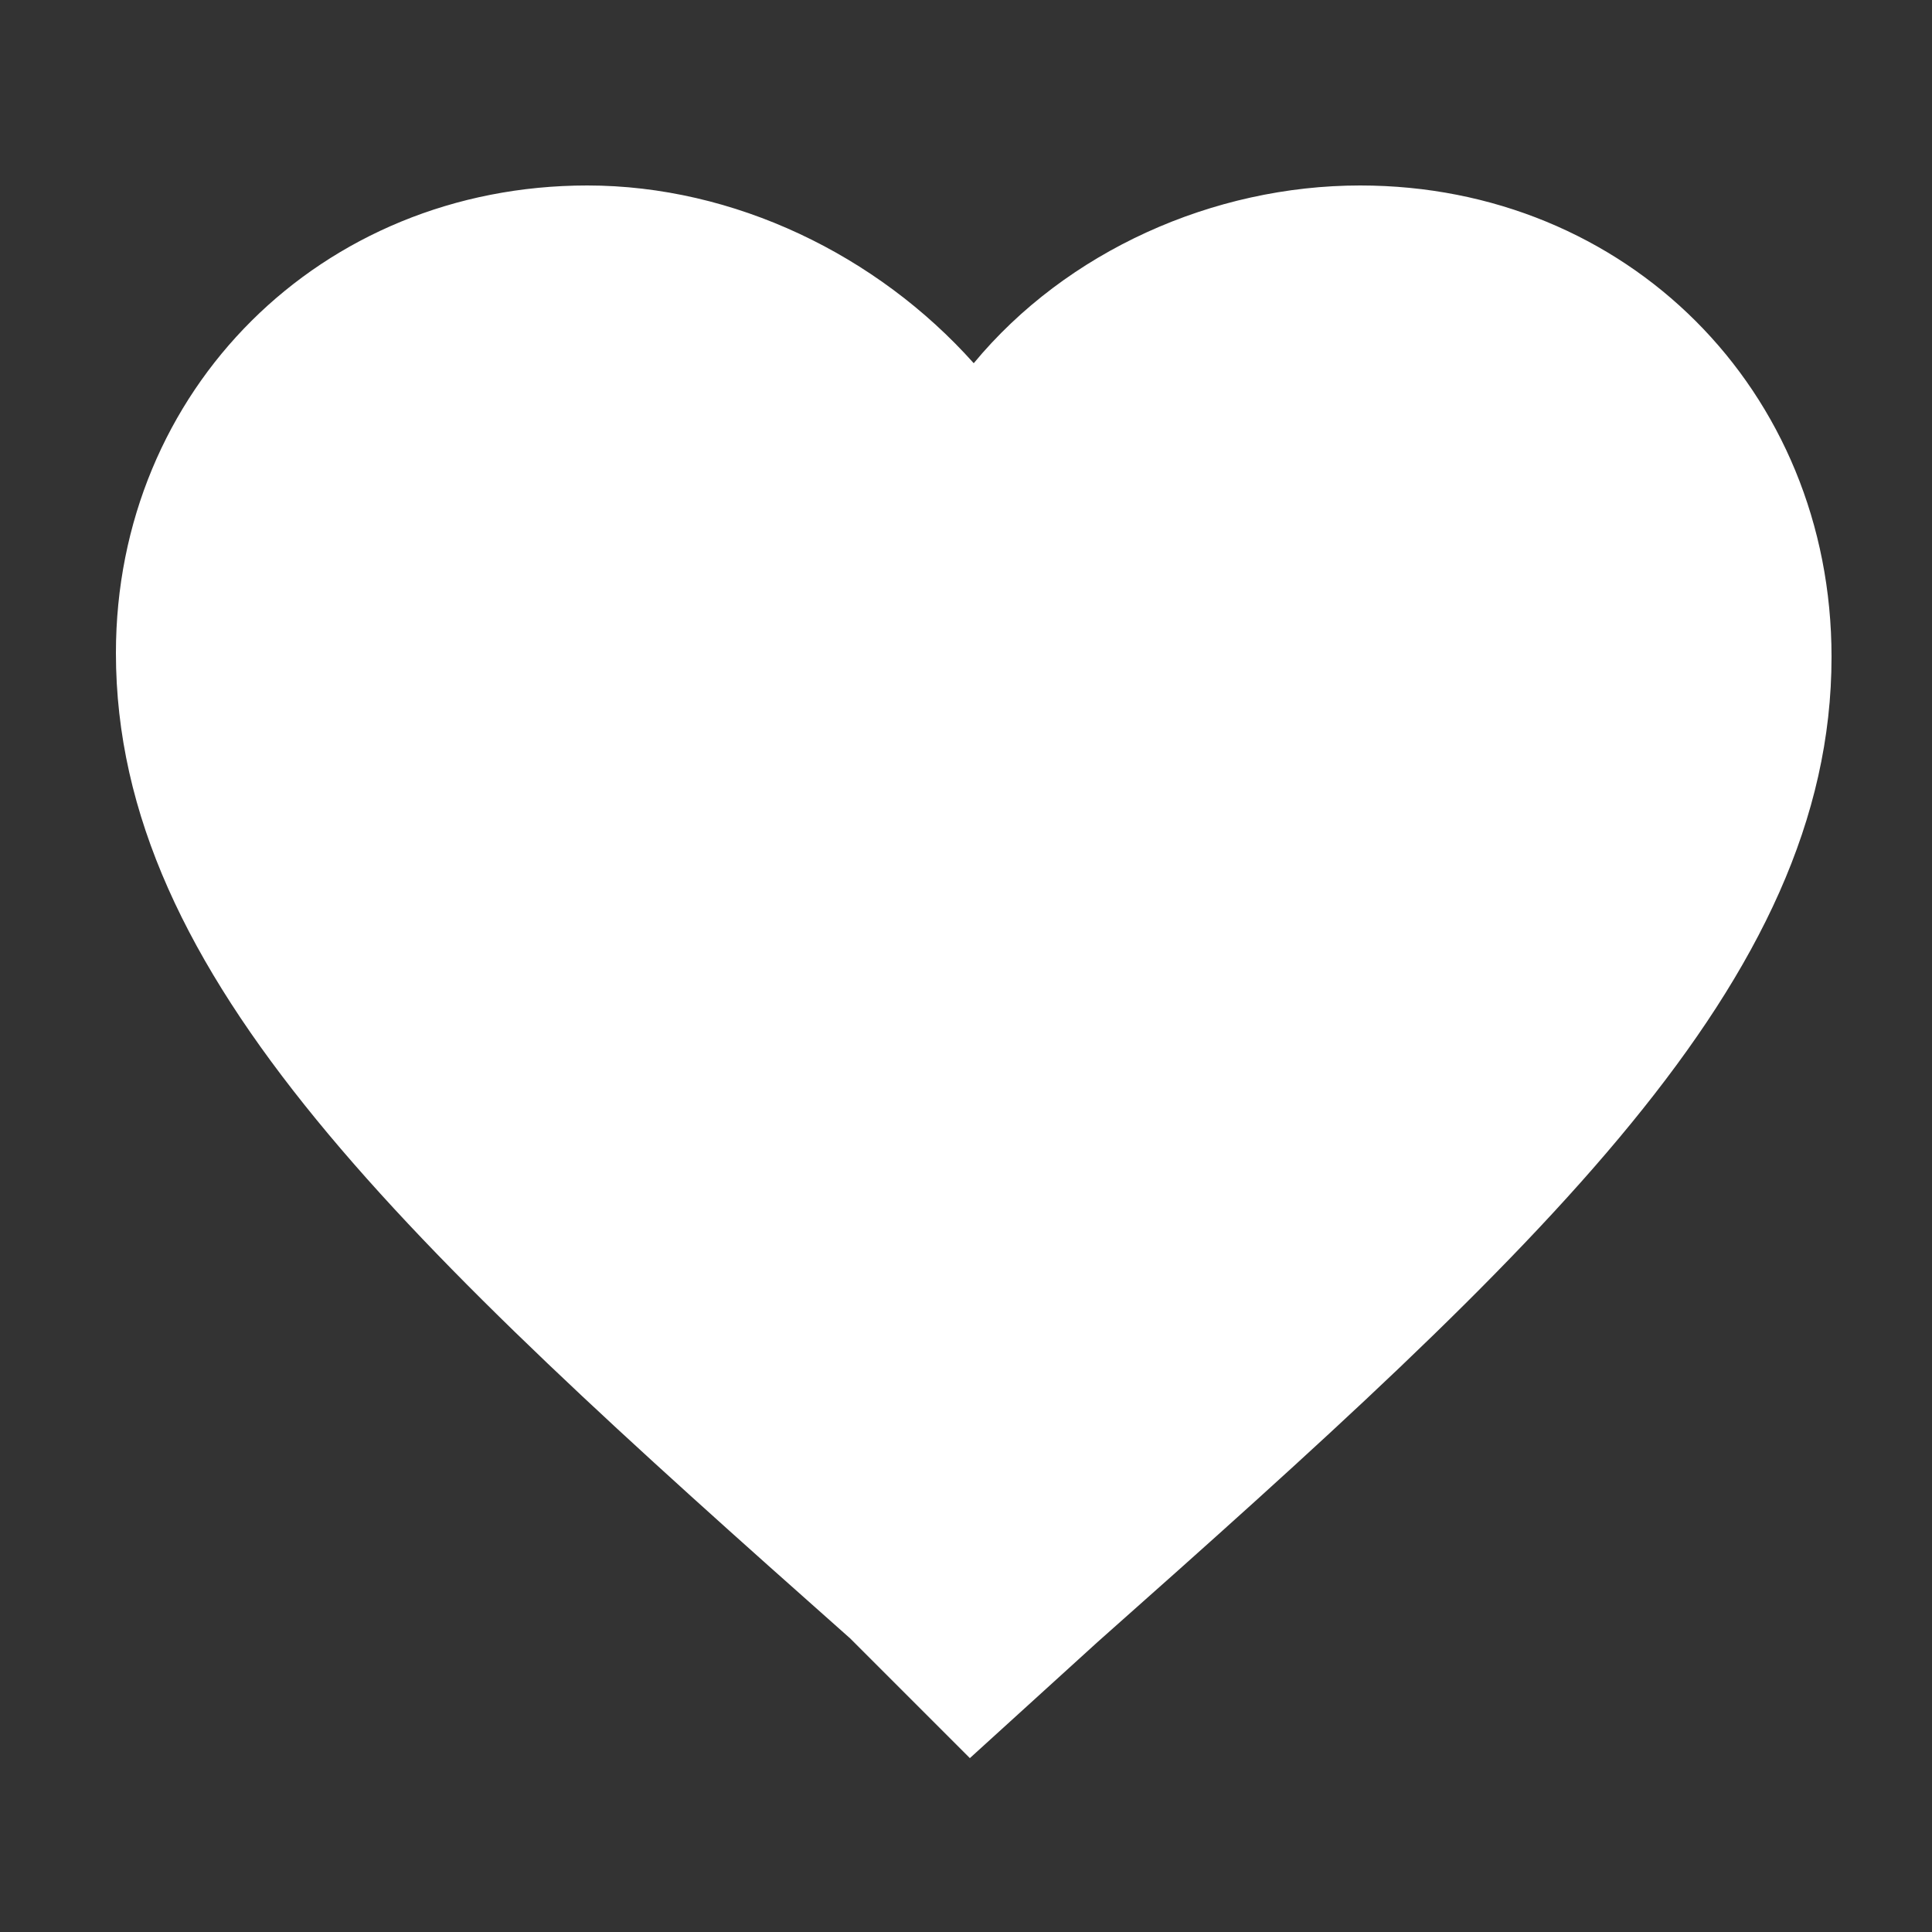 <?xml version="1.0" encoding="utf-8"?>
<!-- Generator: Adobe Illustrator 19.0.0, SVG Export Plug-In . SVG Version: 6.00 Build 0)  -->
<svg version="1.1" id="Layer_1" xmlns="http://www.w3.org/2000/svg" xmlns:xlink="http://www.w3.org/1999/xlink" x="0px" y="0px"
	 viewBox="0 0 50 50" style="enable-background:new 0 0 50 50;" xml:space="preserve">
<rect x="0" y="0" width="50" height="50" fill="#333333" stroke="none"/>
<style type="text/css">
	.st0{fill:none;}
	.st1{fill:#FFFFFF;}
</style>
<g>
	<g>
		<rect x="3" y="4.8" class="st0" width="43.8" height="41.5"/>
		<path class="st1" d="M25.1,45.5L22,42.4C10.5,32.2,3,25.3,3,16.9C3,10.1,8.3,4.8,15.2,4.8c3.8,0,7.5,1.8,10,4.6
			c2.4-2.9,6.2-4.6,10-4.6c6.9,0,12.2,5.3,12.2,12.2c0,8.4-7.5,15.3-19,25.5L25.1,45.5z"/>
	</g>
</g>
</svg>
